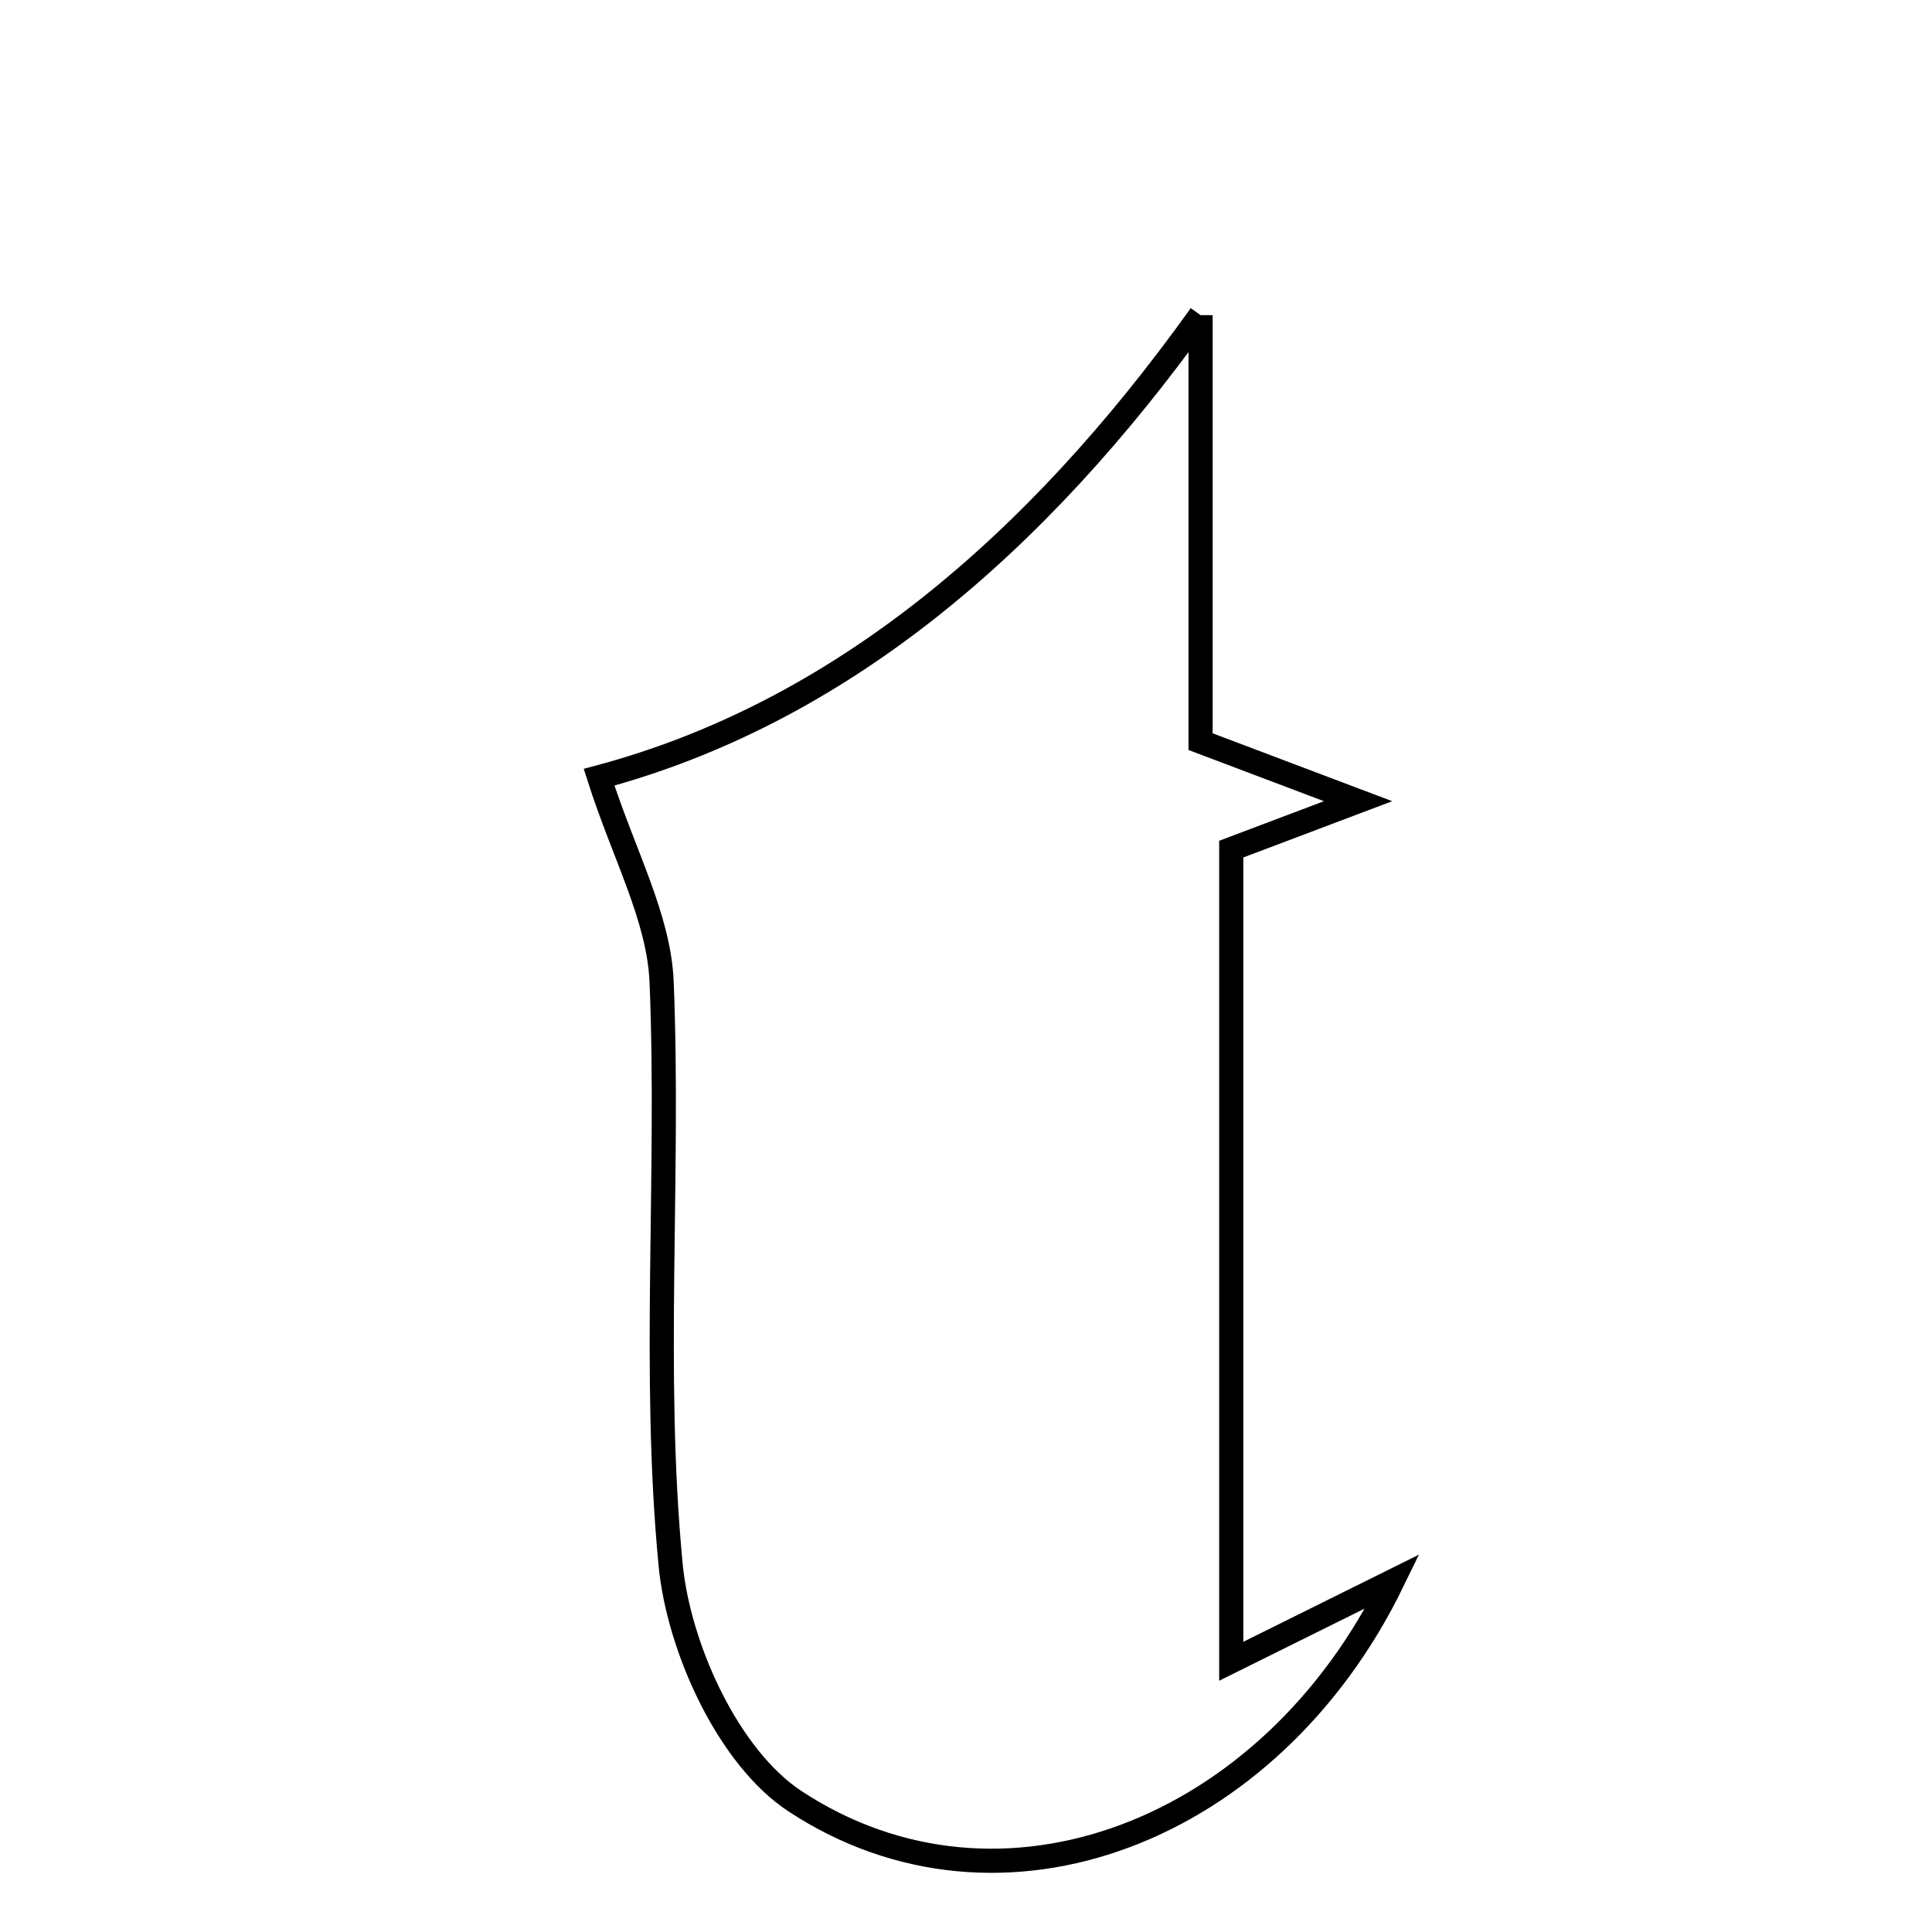 <svg xmlns="http://www.w3.org/2000/svg" viewBox="0.0 0.0 24.0 24.0" height="200px" width="200px"><path fill="none" stroke="black" stroke-width=".3" stroke-opacity="1.0"  filling="0" d="M14.914 3.915 C14.914 5.665 14.914 7.415 14.914 9.213 C15.627 9.483 16.153 9.682 16.871 9.953 C16.243 10.191 15.758 10.373 15.295 10.548 C15.295 13.81 15.295 17.057 15.295 20.637 C16.169 20.204 16.696 19.943 17.299 19.643 C15.784 22.759 12.429 24.056 9.875 22.375 C9.05 21.832 8.429 20.474 8.33 19.431 C8.102 17.04 8.317 14.61 8.219 12.201 C8.187 11.4 7.749 10.617 7.442 9.655 C10.416 8.859 12.858 6.788 14.914 3.915"></path></svg>